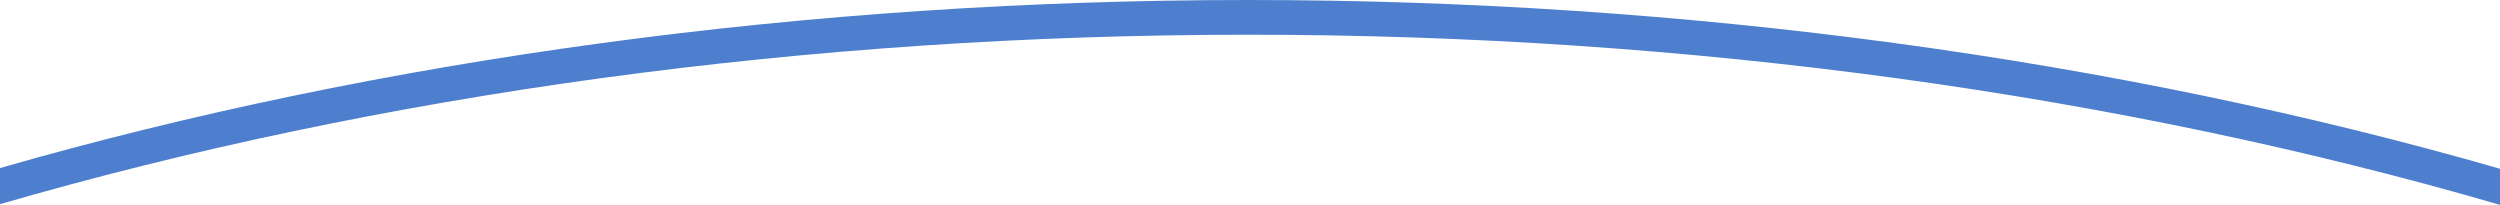 <?xml version="1.0" encoding="UTF-8"?>
<svg id="Layer_1" xmlns="http://www.w3.org/2000/svg" version="1.1" viewBox="0 0 1440 118">
  <!-- Generator: Adobe Illustrator 29.3.1, SVG Export Plug-In . SVG Version: 2.1.0 Build 151)  -->
  <defs>
    <style>
      .st0 {
        fill: #4e7fce;
        fill-rule: evenodd;
      }
    </style>
  </defs>
  <path class="st0" d="M1440,97.2v20.8c-219.2-63.7-466.5-98-720.8-98S218.8,54.2,0,117.6v-20.8C219.5,33.8,466.1,0,719.2,0s500.9,34,720.8,97.2Z"/>
</svg>